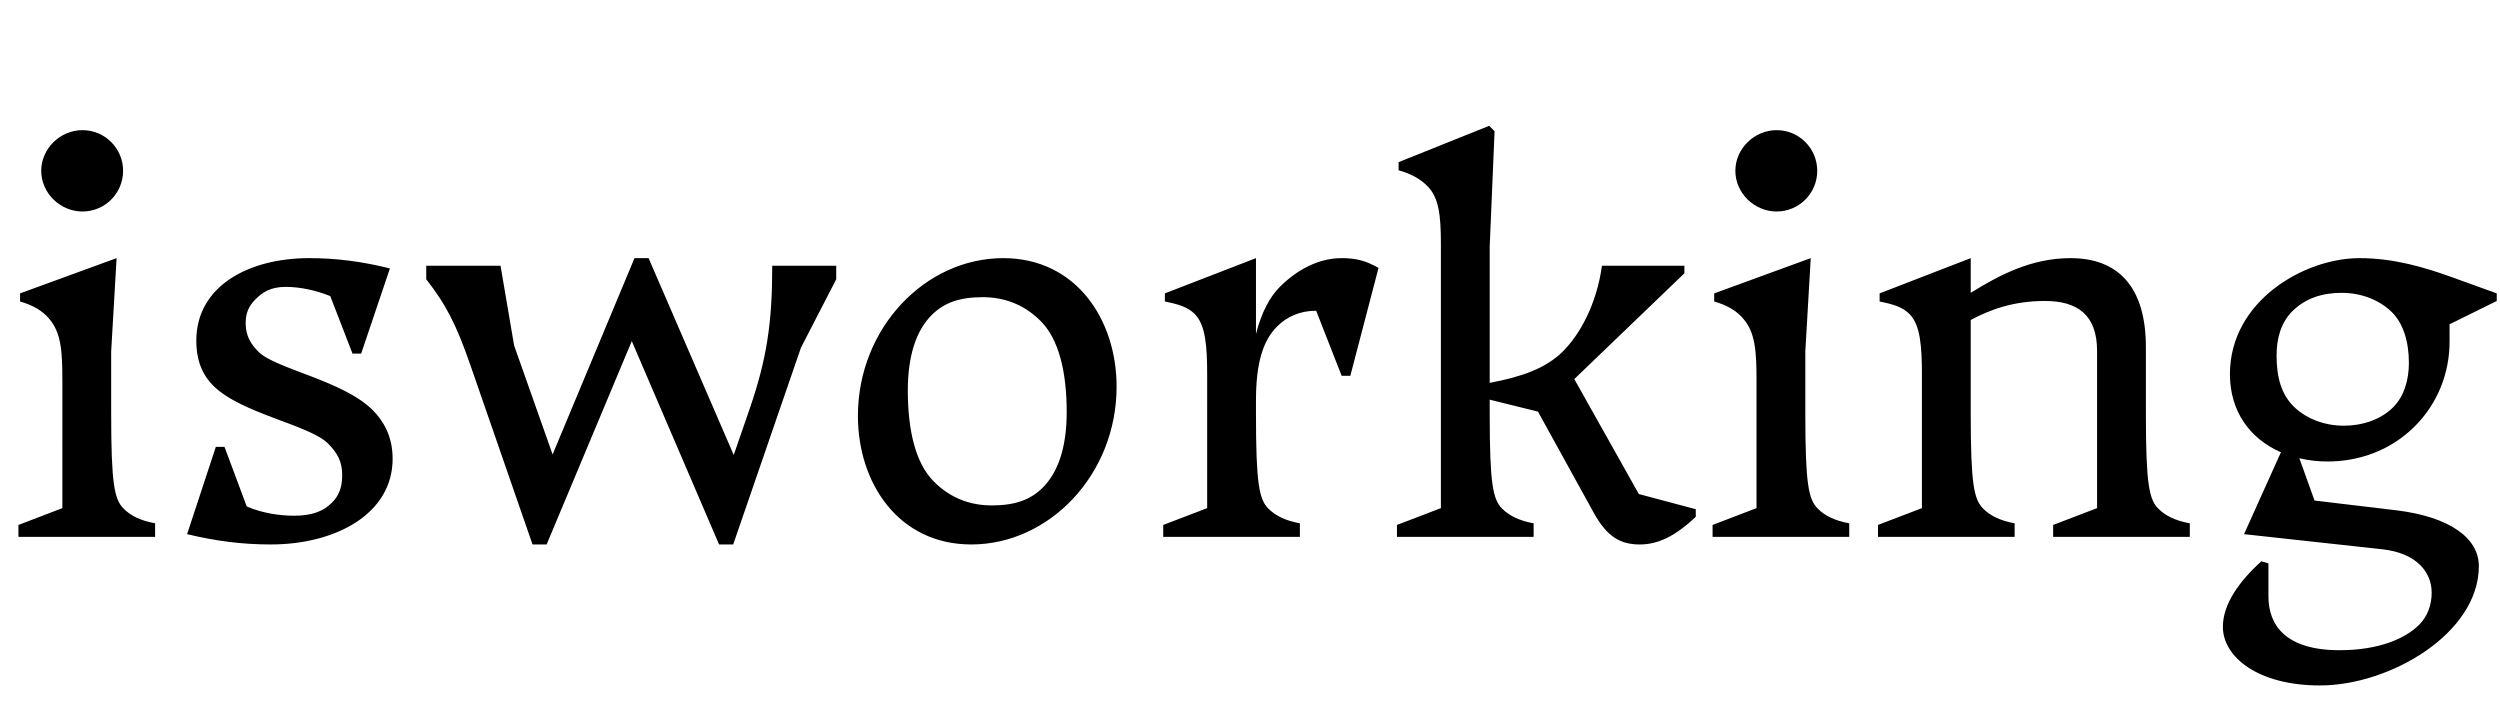 <svg width="4610" height="1300.002" xmlns="http://www.w3.org/2000/svg"><path d="M152 390.002c42 0 75-34 75-75s-33-75-75-75c-41 0-76 34-76 75s35 75 76 75zm-37 547l-81 31v22h252v-25c-27-5-45-14-58-27-17-17-23-45-23-175v-115l10-172-178 65v15c25 7 42 18 53 31 23 26 25 61 25 115zm516-61c0 23-6 38-19 51-15 15-35 24-70 24-27 0-59-5-87-17l-41-110h-16l-53 161c54 13 103 19 154 19 121 0 225-57 225-158 0-43-18-71-37-90-54-54-179-76-210-107-14-14-24-29-24-53 0-19 6-32 18-44 13-13 28-23 56-23 25 0 55 6 82 17l41 106h16l53-157c-52-13-100-19-149-19-112 0-208 52-208 152 0 41 14 66 31 83 52 52 177 72 212 107 17 17 26 33 26 58zm751-121l-29 84-157-363h-26l-151 362-71-201-25-147H786v25c36 46 55 82 82 160l114 329h26l157-375 161 375h26l125-363 65-126v-25h-118c0 106-10 172-42 265zm200 12c0 124 75 237 209 237 144 0 268-129 268-291 0-124-75-237-209-237-144 0-268 129-268 291zm385-7c0 63-15 110-44 139-22 22-50 33-94 33-38 0-75-12-107-44-34-34-48-95-48-168 0-63 15-110 44-139 22-22 50-33 94-33 38 0 75 12 107 44 34 34 48 95 48 168zm259 177l-81 31v22h252v-25c-27-5-45-14-58-27-17-17-23-45-23-175v-24c0-70 13-111 39-137 18-18 42-29 72-29l47 120h16l52-199c-23-13-41-18-68-18-43 0-83 22-114 53-18 18-34 47-44 87v-140l-168 65v15c25 5 42 10 55 23 20 20 23 59 23 113zm431 0l-81 31v22h252v-25c-27-5-45-14-58-27-17-17-23-45-23-175v-26l89 22 102 185c26 48 52 60 86 60 32 0 64-14 103-51v-14l-105-28-119-212 203-195v-14h-152c-10 72-41 127-72 158s-76 47-135 58v-251l9-213-10-10-167 67v15c25 7 41 17 53 29 21 21 25 53 25 107zm619-547c42 0 75-34 75-75s-33-75-75-75c-41 0-76 34-76 75s35 75 76 75zm-37 547l-81 31v22h252v-25c-27-5-45-14-58-27-17-17-23-45-23-175v-115l10-172-178 65v15c25 7 42 18 53 31 23 26 25 61 25 115zm305-245v245l-81 31v22h252v-25c-27-5-45-14-58-27-17-17-23-45-23-175v-173c36-19 78-35 137-35s96 25 96 92v290l-81 31v22h252v-25c-27-5-45-14-58-27-17-17-23-45-23-175v-123c0-112-52-164-139-164-74 0-134 33-184 64v-64l-168 65v15c25 5 42 10 55 23 20 20 23 59 23 113zm1027 352c0-52-54-91-152-103l-151-18-28-78c17 4 34 6 52 6 56 0 115-19 161-65 42-42 64-98 64-156v-32l87-43v-14l-83-30c-50-18-107-35-170-35-102 0-239 79-239 214 0 69 37 119 94 144l-68 151 256 28c61 7 90 41 90 80 0 23-8 44-23 59-25 25-73 47-147 47-99 0-131-46-131-99v-61l-13-4c-41 37-71 79-71 121 0 55 64 108 179 108 129 0 293-96 293-220zm-129-375c0 32-9 62-29 82-23 23-57 34-91 34-39 0-72-15-93-36-22-22-31-53-31-93 0-32 8-61 29-82 25-25 57-34 91-34 39 0 72 15 93 36 20 20 31 53 31 93zm0 0"/></svg>